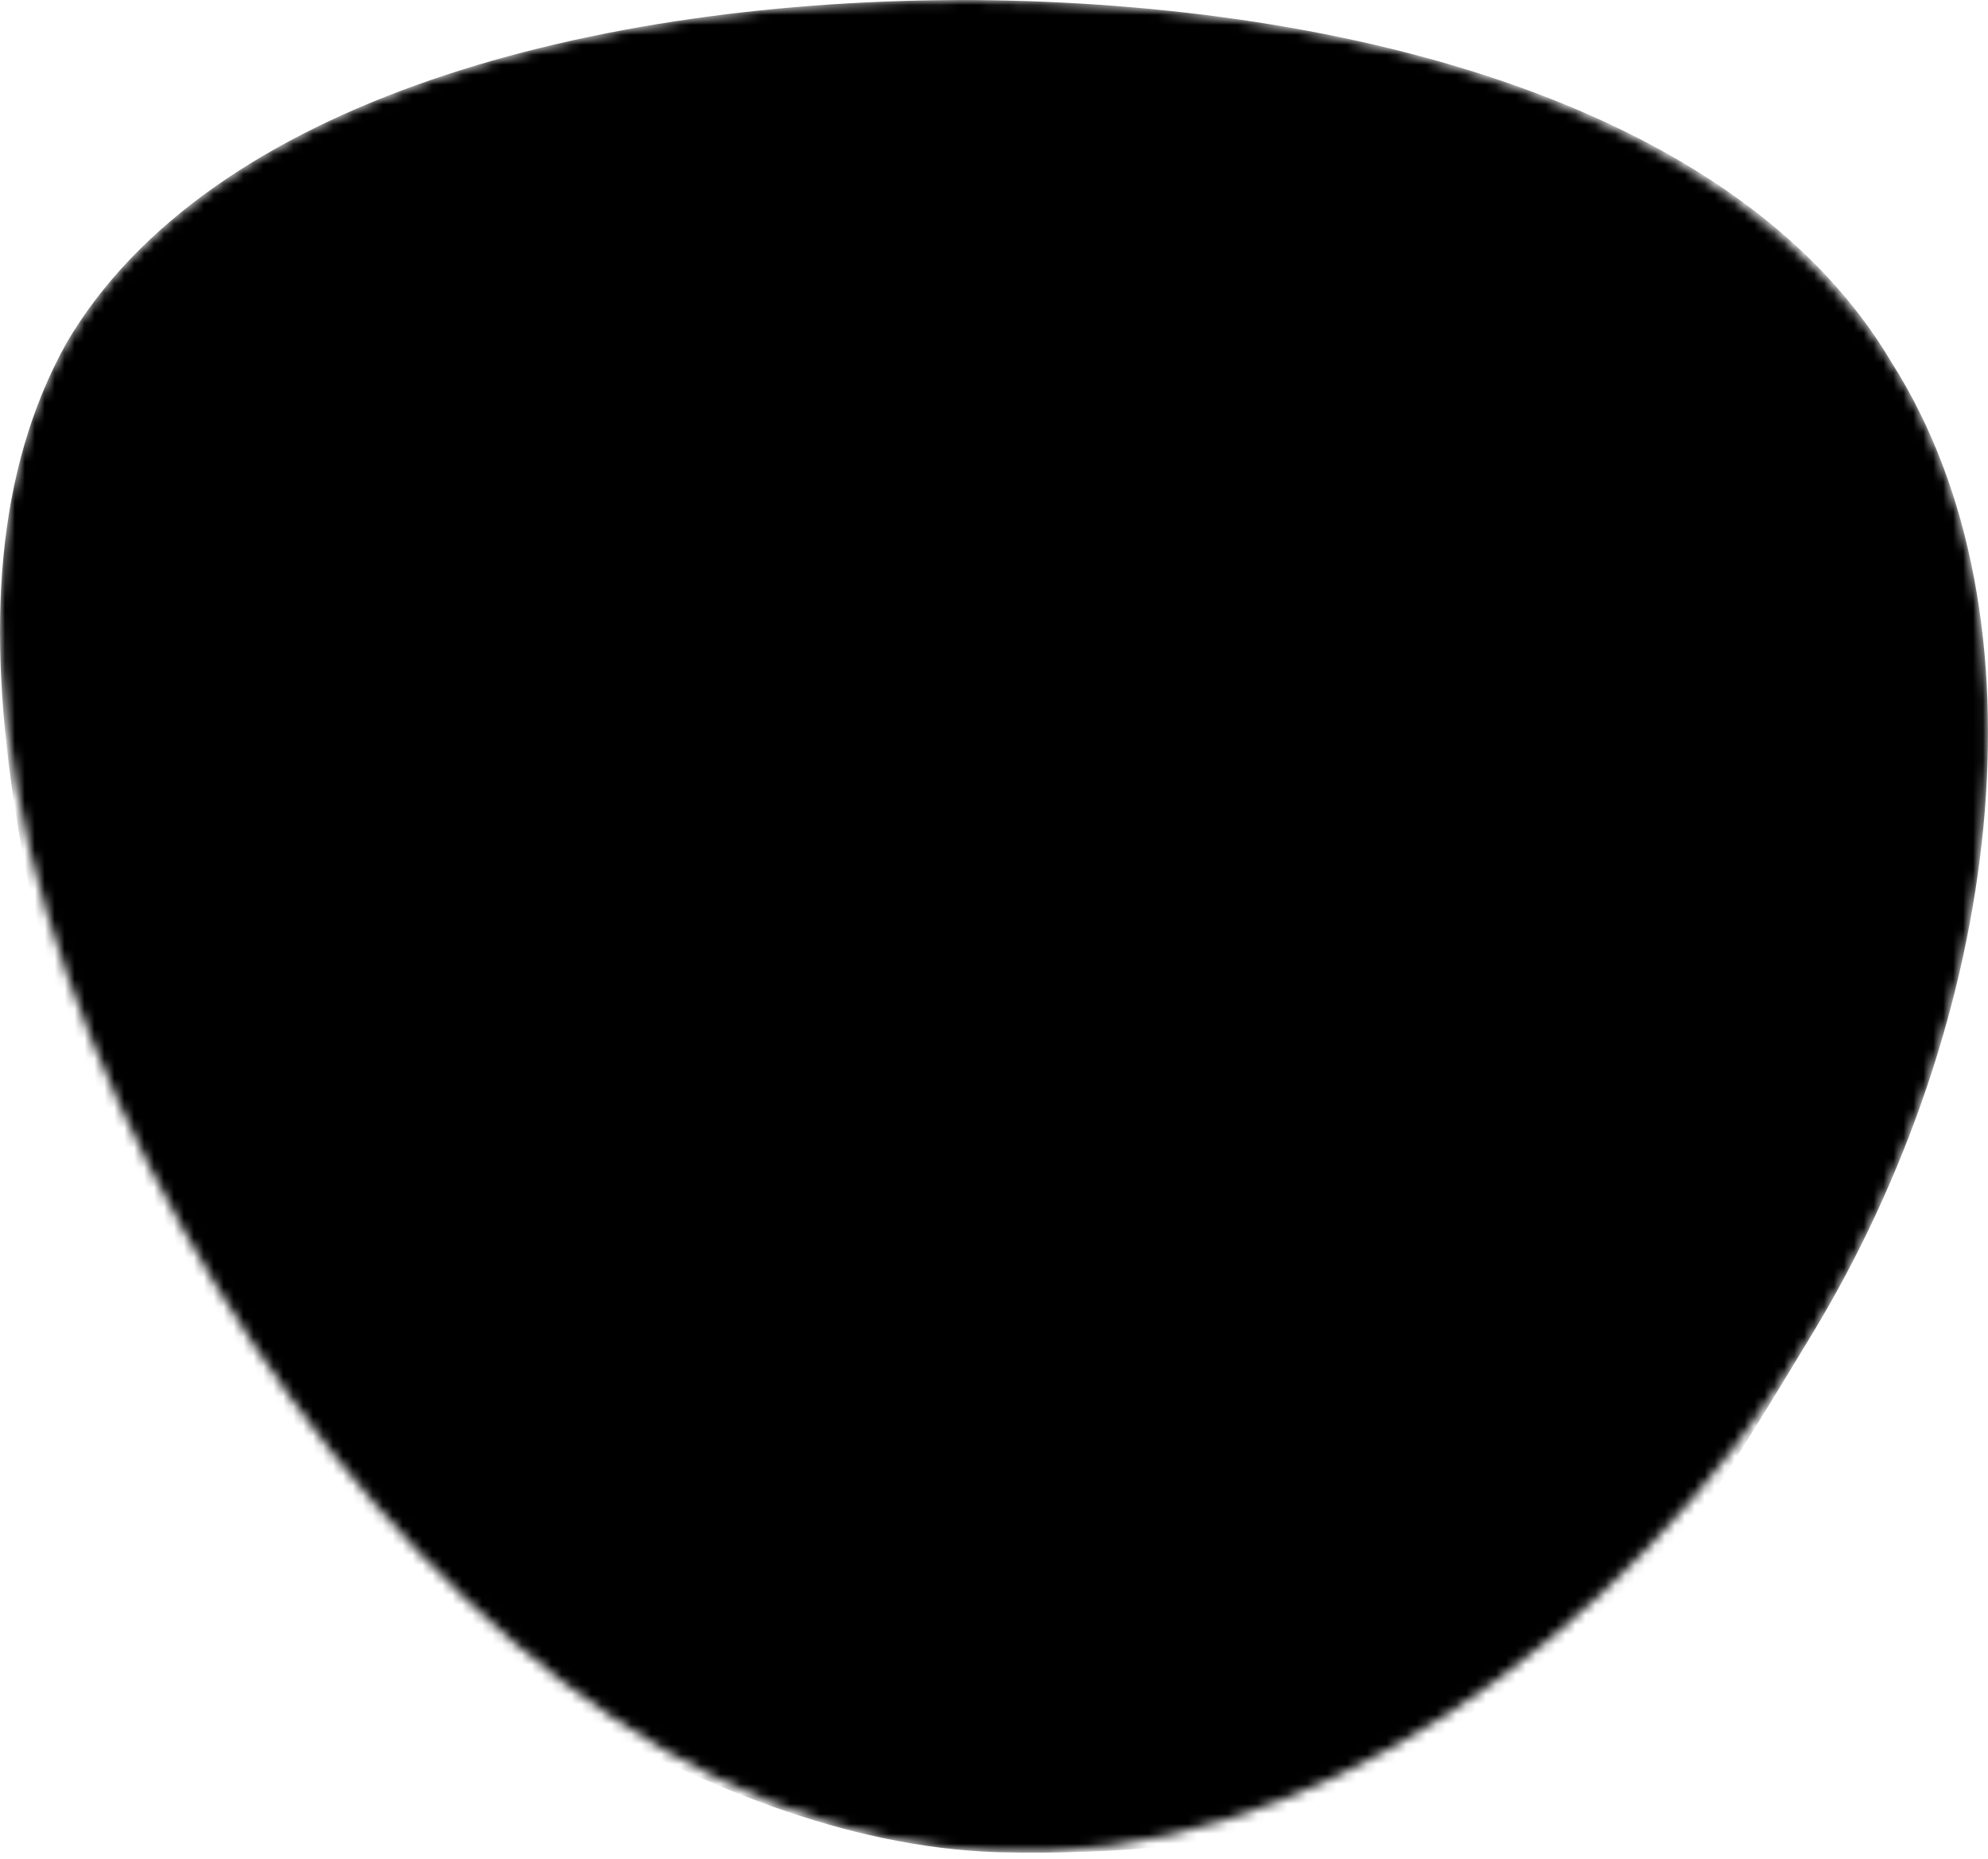 <svg viewBox="0 0 200 187" xmlns="http://www.w3.org/2000/svg" xmlns:xlink="http://www.w3.org/1999/xlink">
    <mask id="mask0" mask-type="alpha">
        <path d="M190.312 36.488C206.582 62.119 201.309 102.826 182.328 134.186C163.346 165.547 
        130.807 187.559 100.226 186.353C69.645 185.297 41.023 161.023 21.74 129.362C2.458 
        97.851 -7.485 59.103 6.676 34.528C20.987 10.103 59.703 -0.149 97.967 
        0.002C136.23 0.303 174.193 10.857 190.312 36.488Z"/>
    </mask>
    <g mask="url(#mask0)">
        <path d="M190.312 36.488C206.582 62.119 201.309 102.826 182.328 134.186C163.346 
        165.547 150.807 187.559 100.226 186.353C69.645 185.297 41.023 161.023 21.74 
        150.362C2.458 97.851 -7.485 60.103 6.676 34.528C20.987 10.103 59.703 
        -0.149 97.967 0.002C136.23 0.303 175.193 10.857 190.312 36.488Z"/>
        <image xlink:href=""/>
    </g>
</svg>
